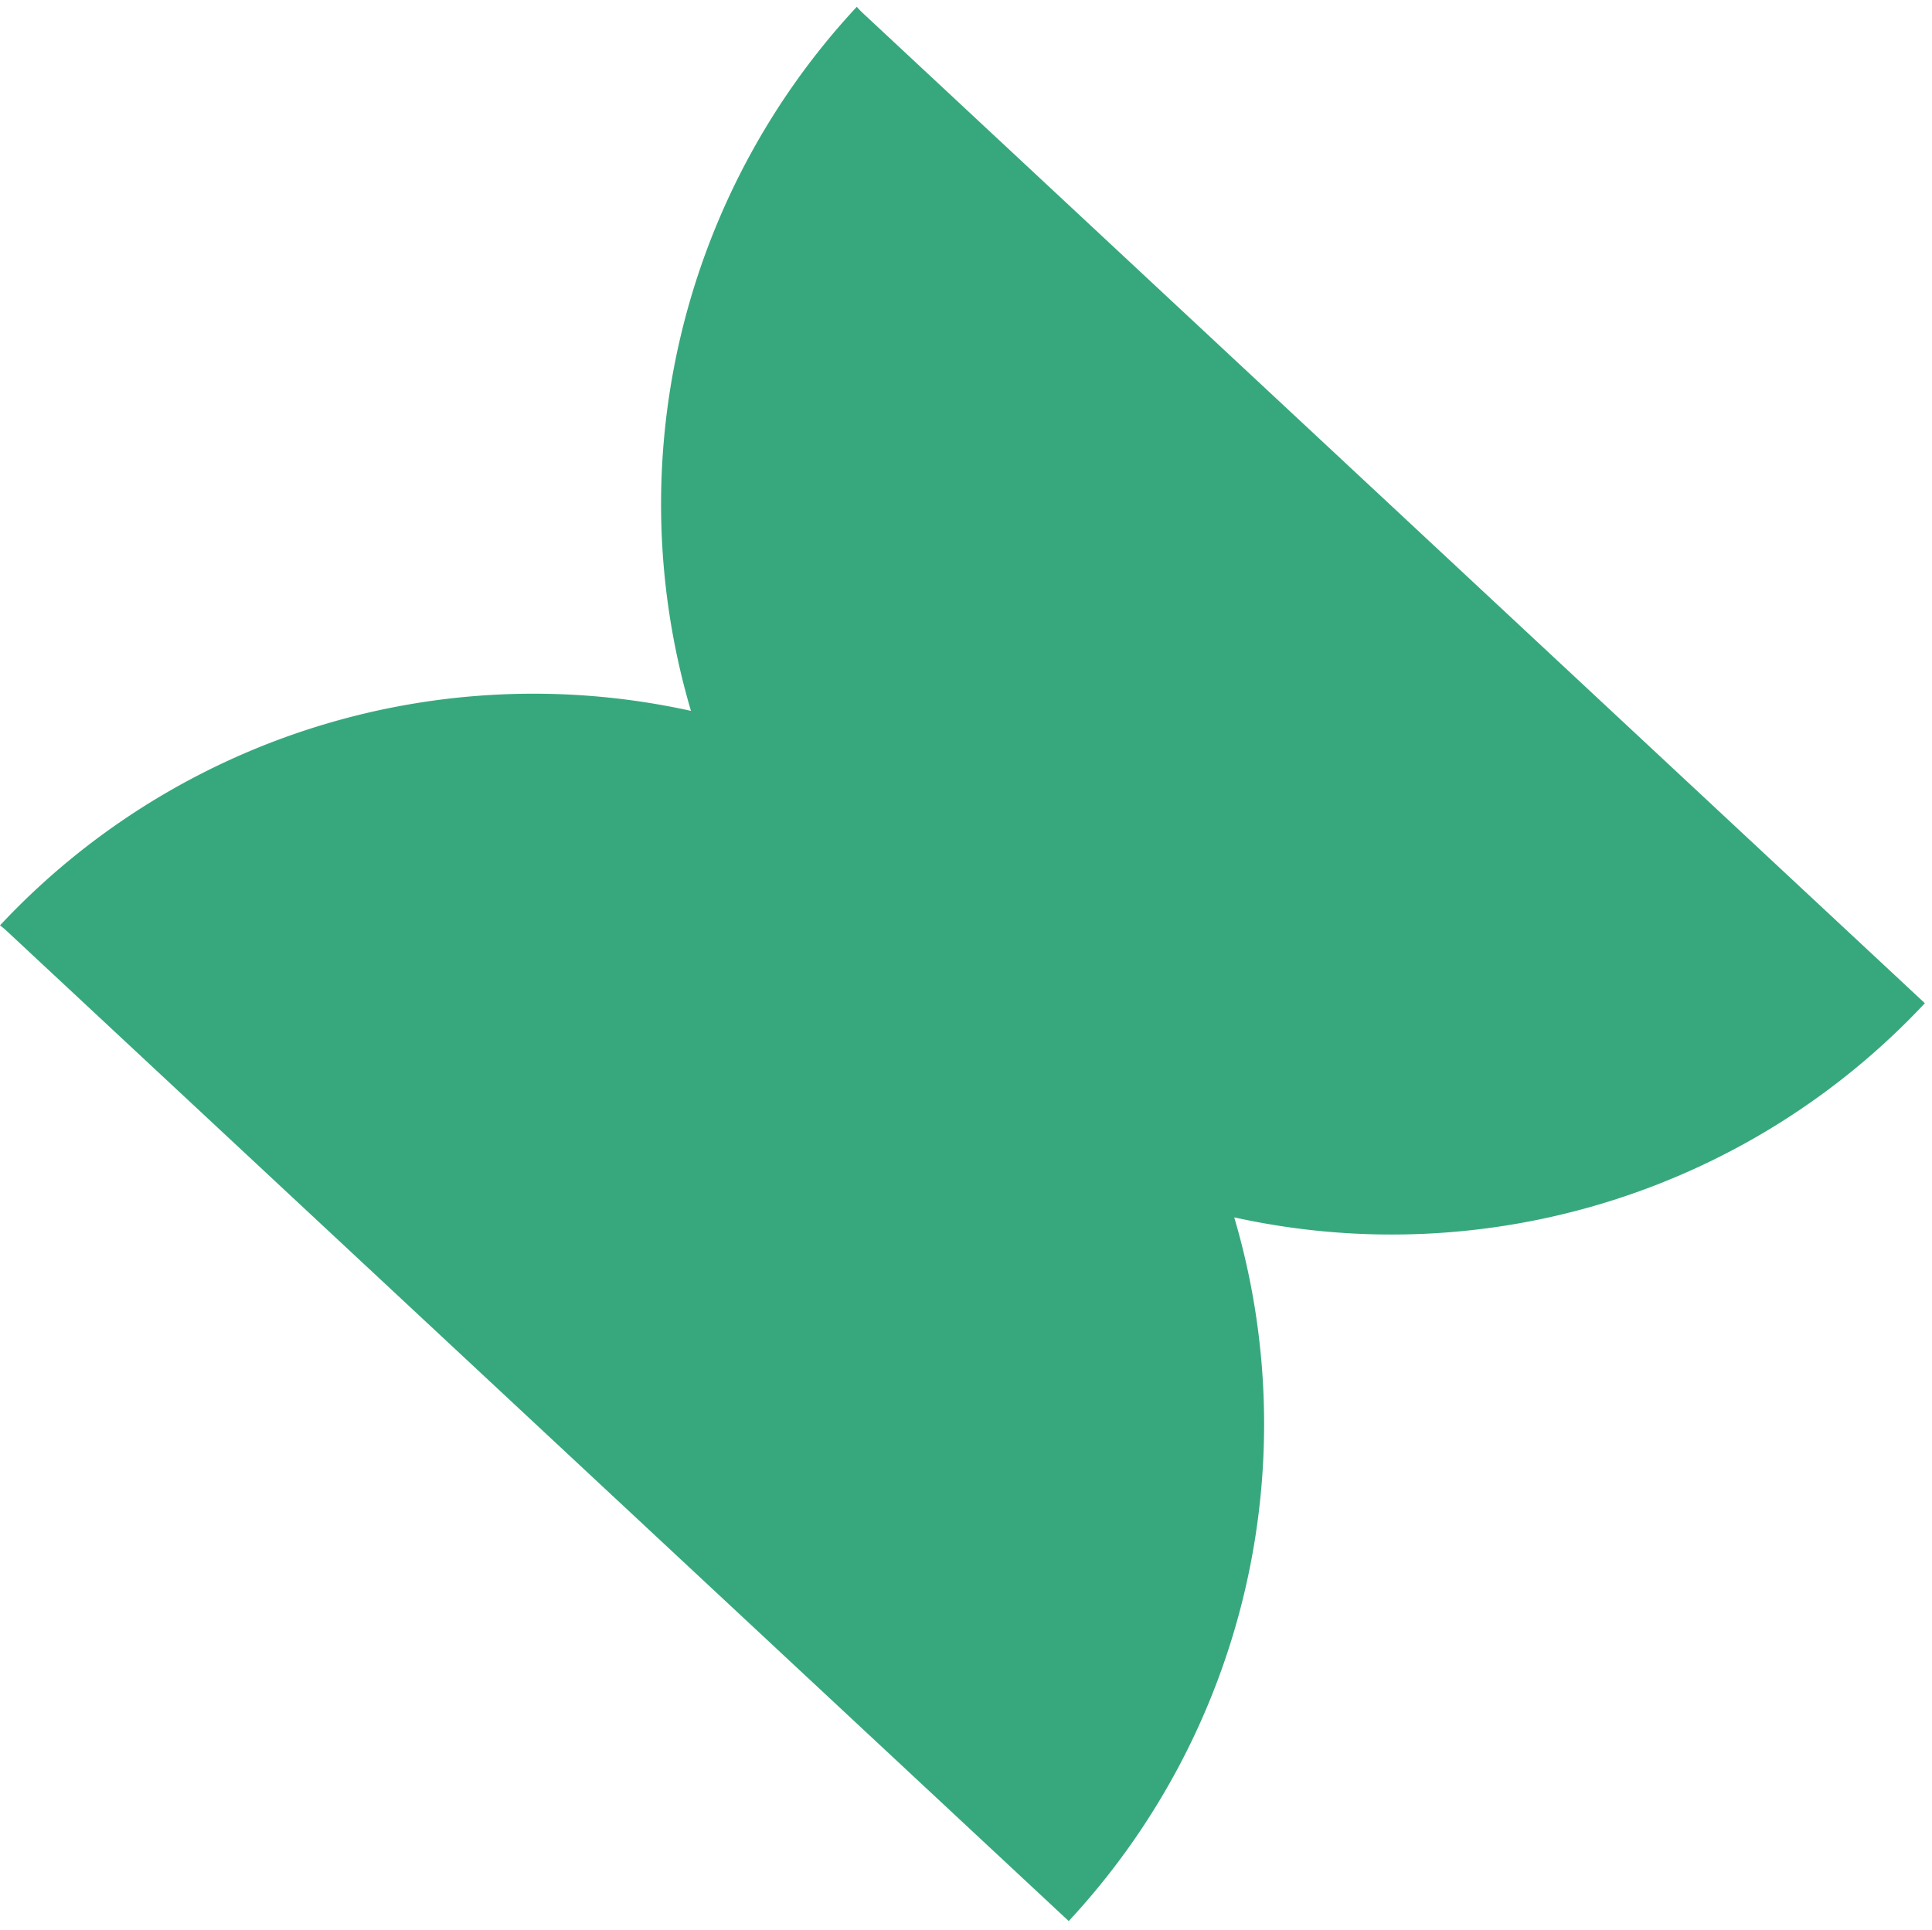 <svg xmlns="http://www.w3.org/2000/svg" width="154.055" height="153.953" viewBox="0 0 154.055 153.953">
  <g id="Grupo_12690" data-name="Grupo 12690" transform="translate(-850.66 -480.784)">
    <path id="Figura_móvil_figura_reloj_de_arena_verde" data-name="Figura móvil_figura reloj de arena verde" d="M50.088,28.627A58.215,58.215,0,0,0,0,0,5.763,5.763,0,0,1,.039.65V116.485A58.218,58.218,0,0,0,50.088,87.859a58.218,58.218,0,0,0,50.049,28.627V.65a5.769,5.769,0,0,1,.039-.65A58.216,58.216,0,0,0,50.088,28.627Z" transform="translate(850.66 554.59) rotate(-47)" fill="#37a87e"/>
    <rect id="Rectángulo_18682" data-name="Rectángulo 18682" width="153.953" height="153.953" transform="translate(850.763 480.784)" fill="none"/>
  </g>
</svg>
